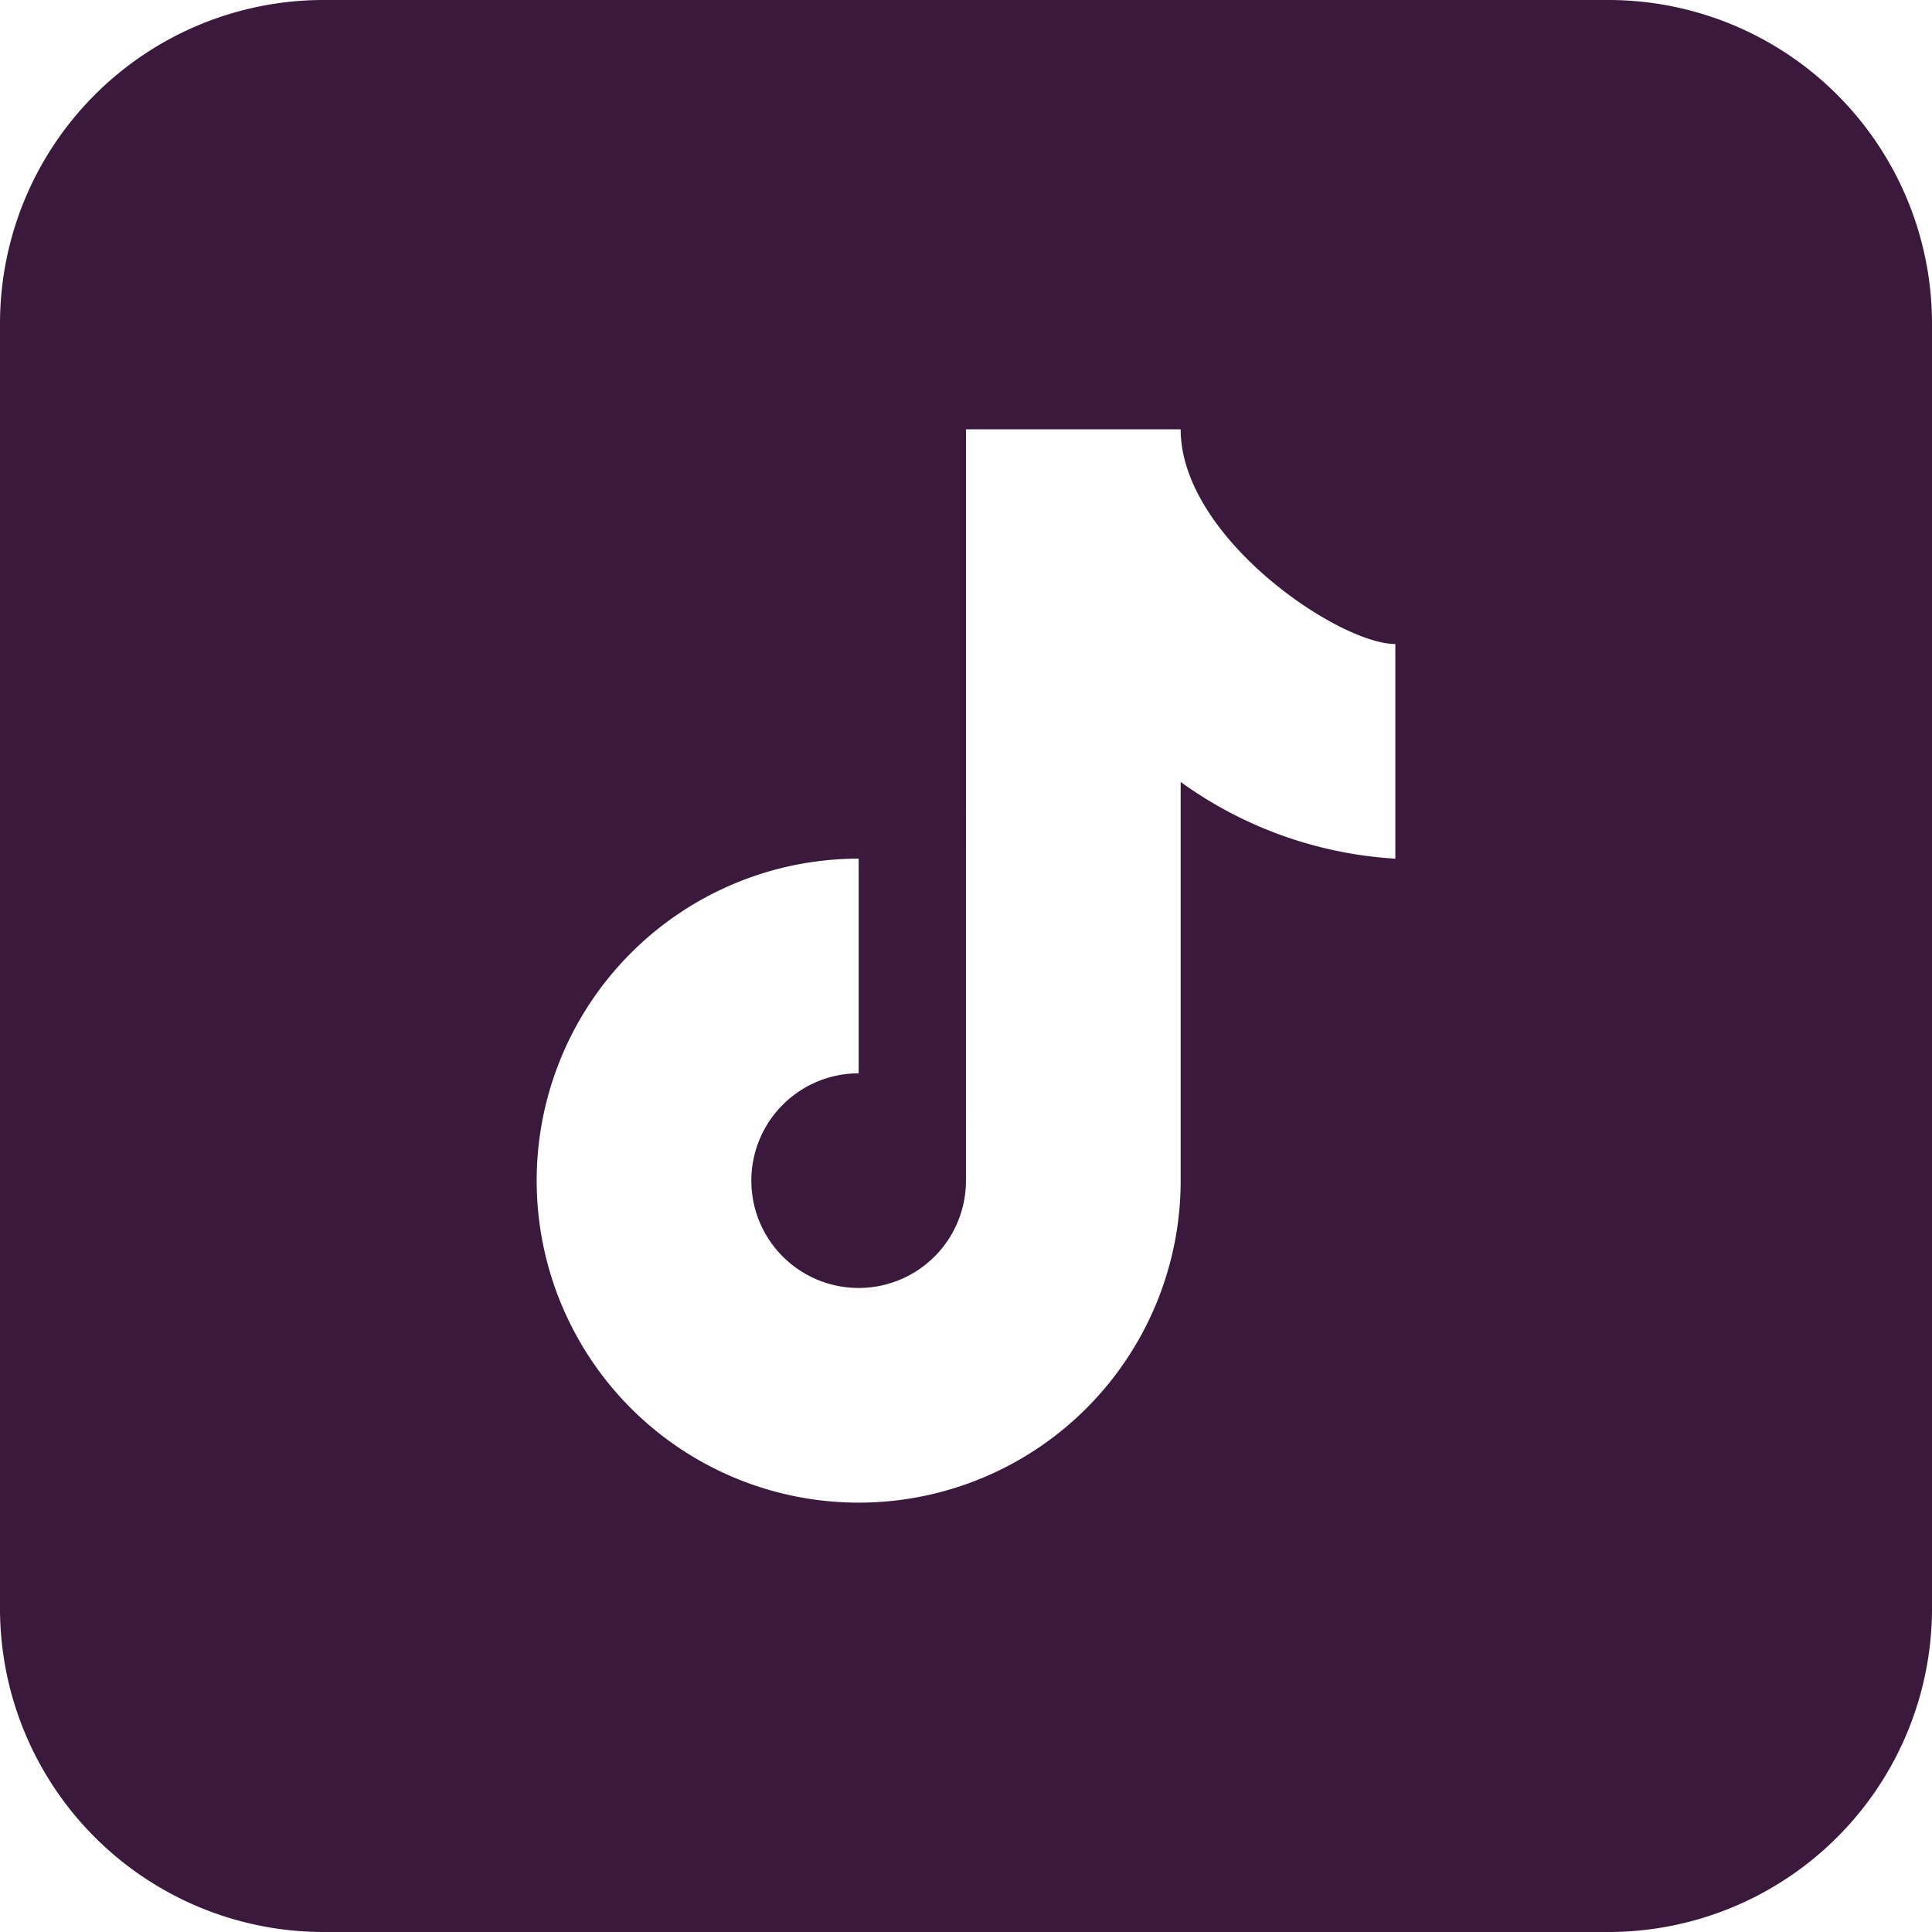 <svg xmlns="http://www.w3.org/2000/svg" width="83.834" height="83.834" viewBox="0 0 83.834 83.834">
  <path id="icons8-tiktok" d="M16.972,3A14.044,14.044,0,0,0,3,16.972V72.862A14.044,14.044,0,0,0,16.972,86.834H72.862A14.044,14.044,0,0,0,86.834,72.862V16.972A14.044,14.044,0,0,0,72.862,3ZM44.917,21.63h9.315c0,4.681,6.851,9.315,9.315,9.315v9.315a17.7,17.7,0,0,1-9.315-3.329v17.3A13.972,13.972,0,1,1,40.259,40.259v9.315a4.657,4.657,0,1,0,4.657,4.657Z" transform="translate(-3 -3)" fill="#3b193d"/>
</svg>
